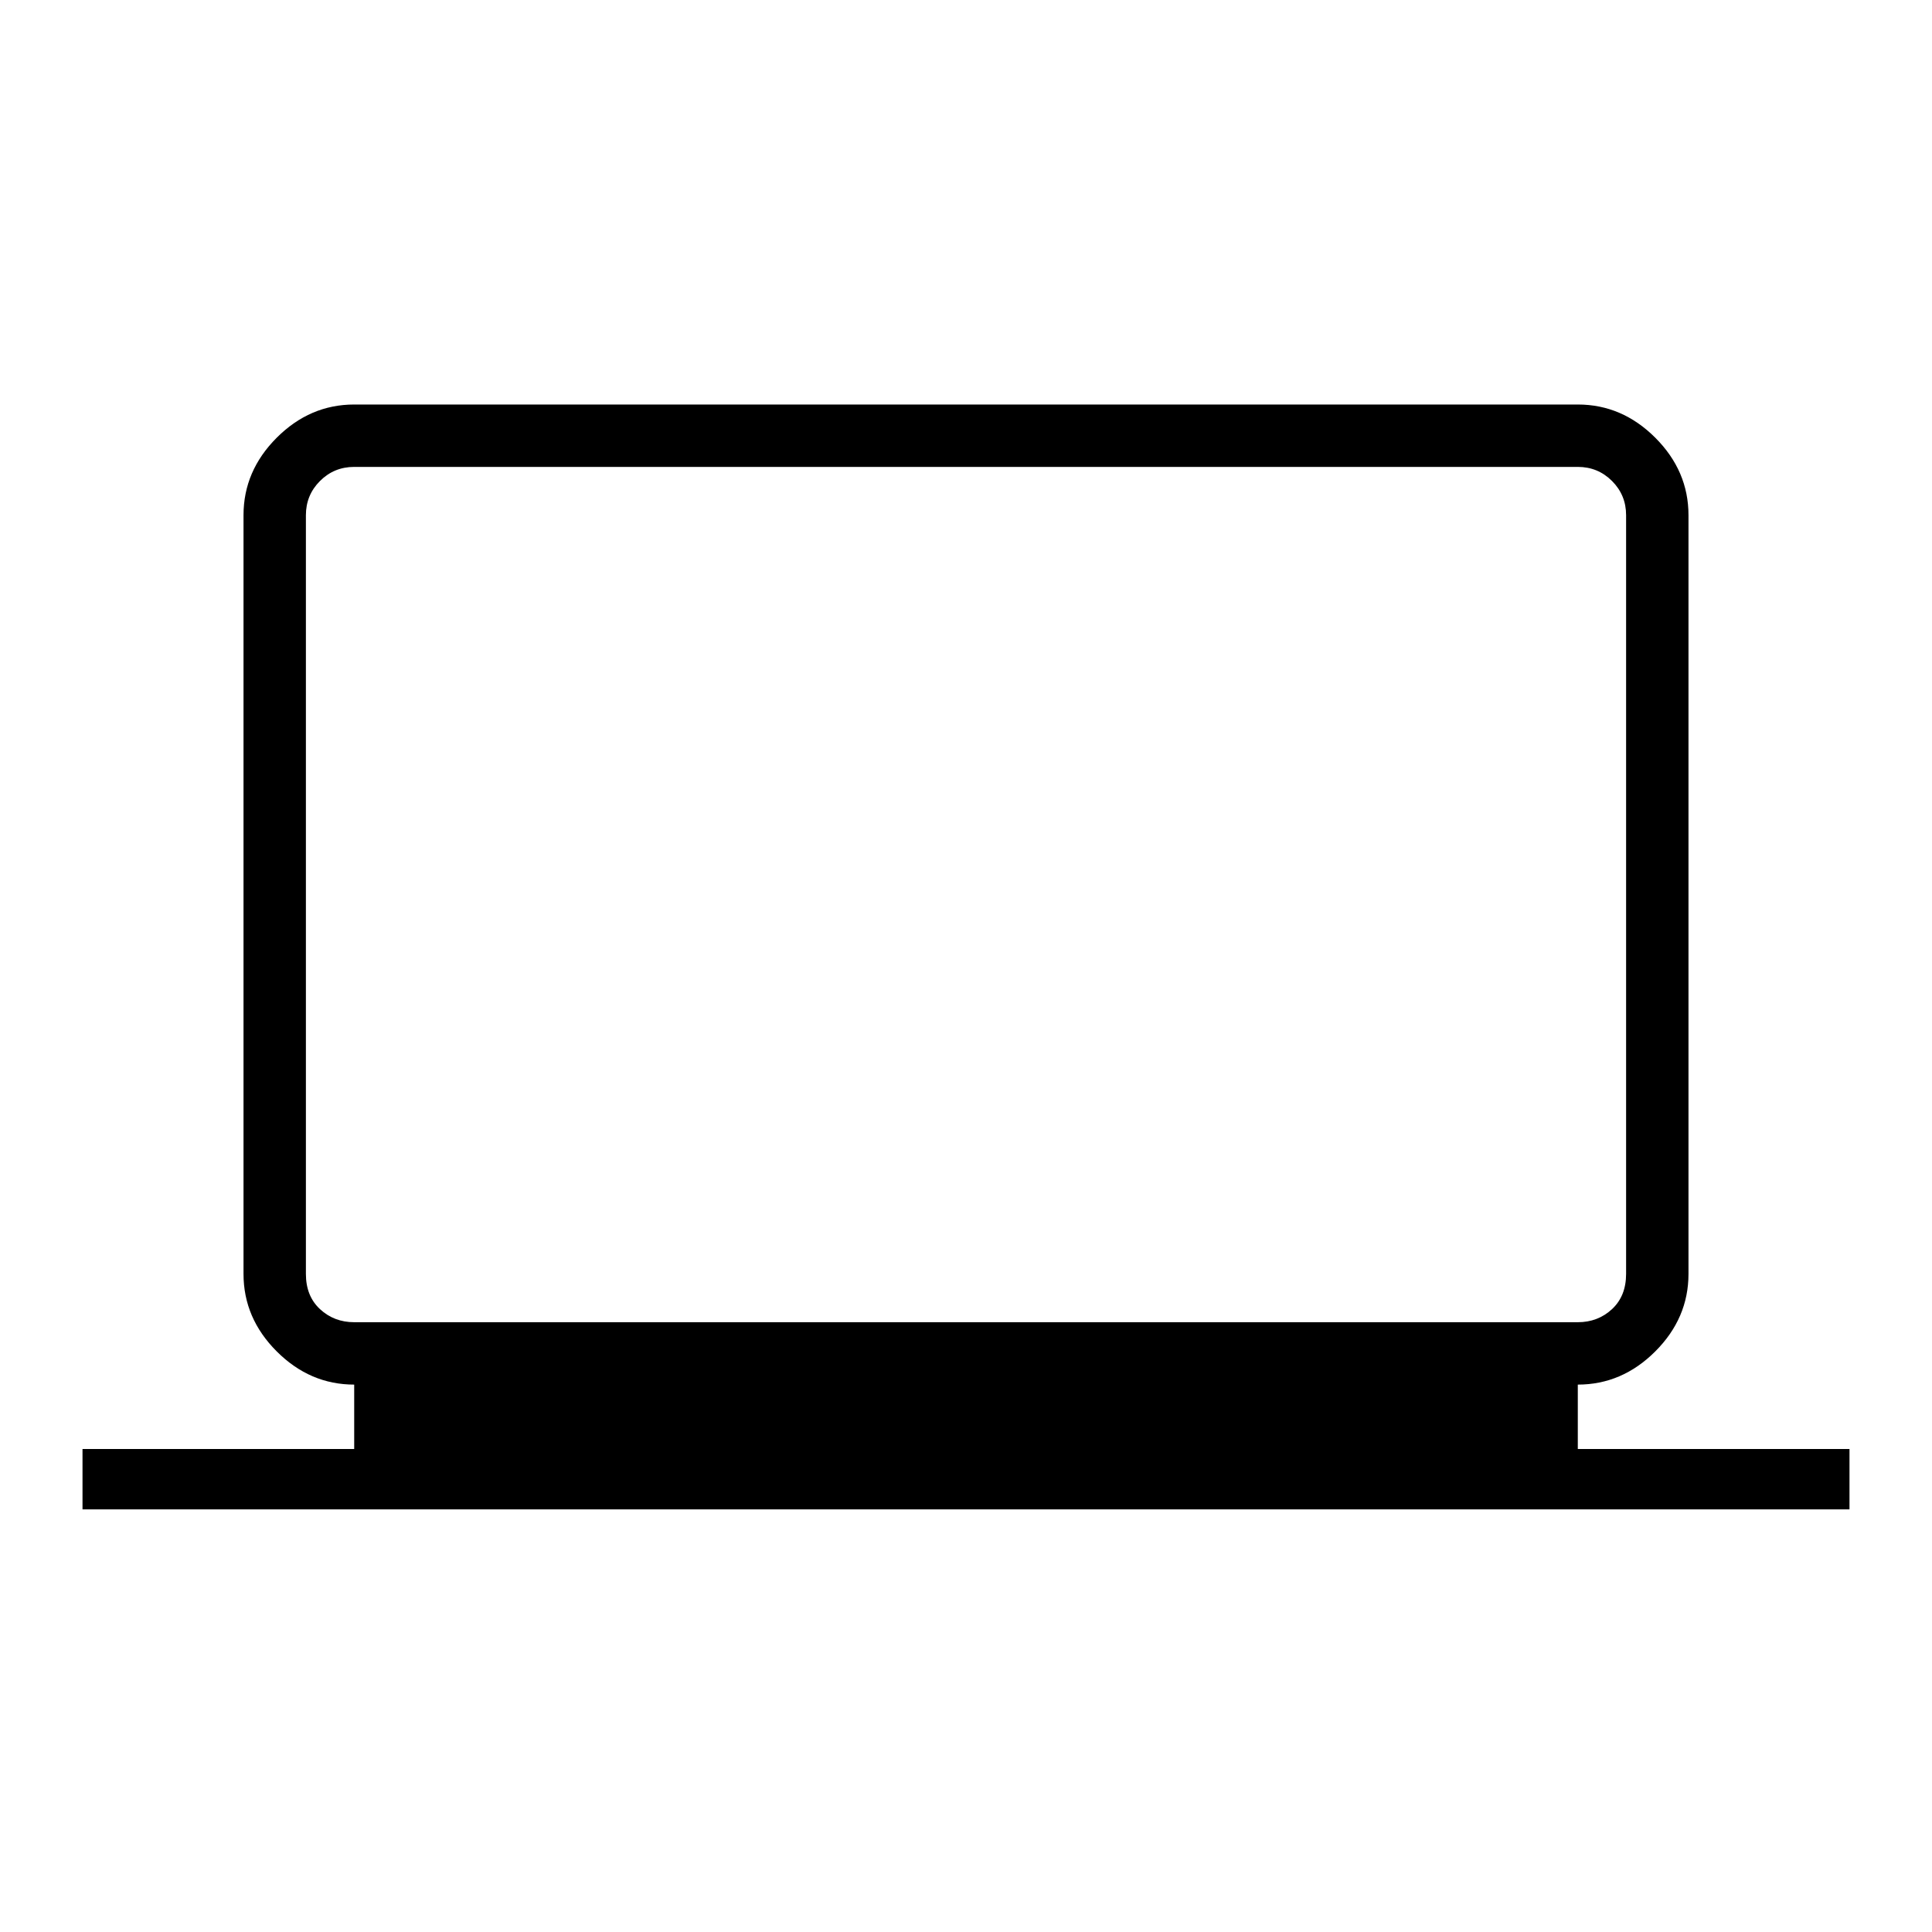 <svg xmlns="http://www.w3.org/2000/svg" height="48" width="48"><path d="M2.05 37.5V36H8.8v-1.6q-1.1 0-1.925-.825T6.05 31.65V12.8q0-1.1.825-1.925T8.8 10.05h30.4q1.1 0 1.925.825t.825 1.925v18.85q0 1.1-.825 1.925T39.2 34.4V36h6.75v1.5Zm37.15-4.65q.5 0 .85-.325t.35-.875V12.8q0-.5-.35-.85t-.85-.35H8.8q-.5 0-.85.35t-.35.85v18.85q0 .55.35.875.35.325.85.325Zm-31.6 0V11.6v21.25Z"/></svg>